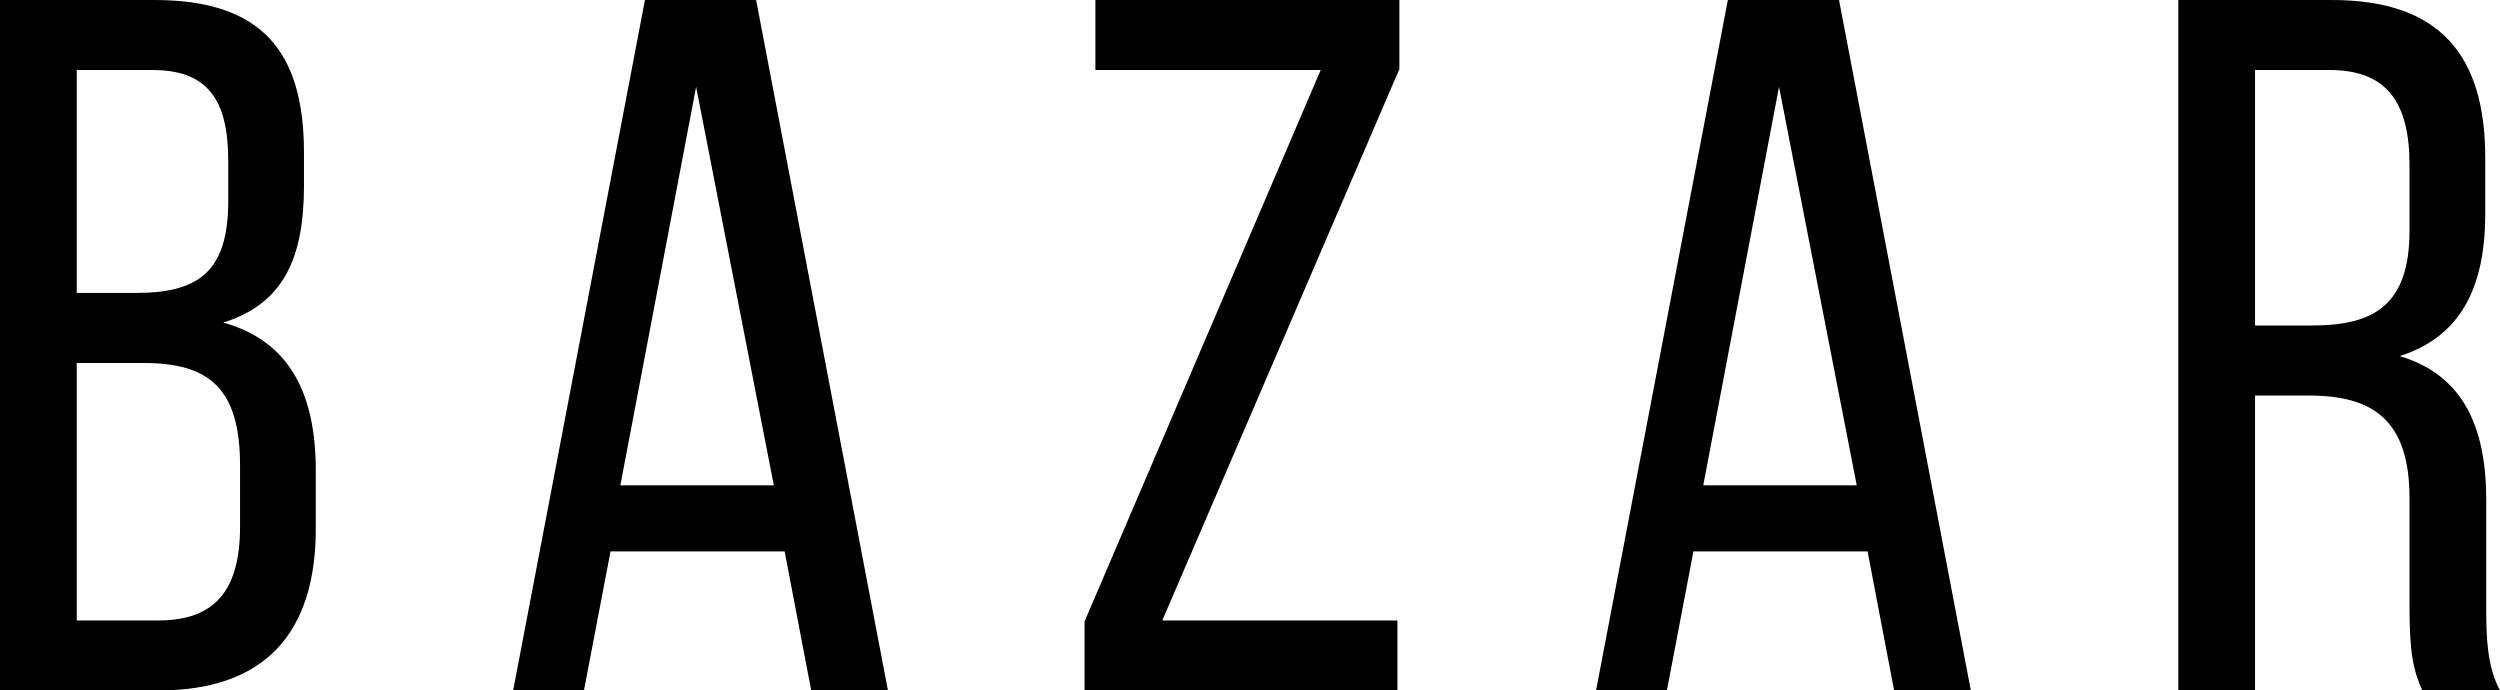 <svg width="105" height="29" viewBox="0 0 105 29" fill="none" xmlns="http://www.w3.org/2000/svg">
<path d="M0 0V29H6.652C11.156 29 13.263 26.556 13.263 22.206V19.761C13.263 16.571 12.189 14.334 9.379 13.547C11.9 12.76 12.767 10.854 12.767 7.789V6.421C12.767 2.154 10.991 0 6.487 0H0ZM3.223 12.304V2.941H6.404C8.718 2.941 9.586 4.184 9.586 6.753V8.451C9.586 11.476 8.264 12.304 5.702 12.304H3.223ZM3.223 26.059V15.246H6.032C8.801 15.246 10.082 16.323 10.082 19.554V22.123C10.082 24.816 9.007 26.059 6.652 26.059H3.223Z" fill="black"/>
<path d="M32.955 23.159L34.071 29H37.294L31.757 0H27.088L21.552 29H24.526L25.642 23.159H32.955ZM29.237 3.646L32.501 20.383H26.055L29.237 3.646Z" fill="black"/>
<path d="M58.691 26.059H48.816L58.774 2.9V0H46.007V2.941H55.469L45.552 26.1V29H58.691V26.059Z" fill="black"/>
<path d="M78.438 23.159L79.553 29H82.776L77.239 0H72.57L67.034 29H70.009L71.124 23.159H78.438ZM74.719 3.646L77.983 20.383H71.537L74.719 3.646Z" fill="black"/>
<path d="M91.489 0V29H94.712V16.613H96.984C99.67 16.613 101.199 17.649 101.199 20.921V25.479C101.199 27.426 101.364 28.171 101.736 29H105C104.463 28.006 104.422 26.804 104.422 25.52V21.004C104.422 17.897 103.43 15.743 100.786 14.956C103.265 14.169 104.38 12.18 104.38 8.99V6.629C104.38 2.32 102.48 0 97.935 0H91.489ZM94.712 13.671V2.941H97.852C100.248 2.941 101.199 4.309 101.199 6.919V9.694C101.199 12.843 99.67 13.671 97.108 13.671H94.712Z" fill="black"/>
</svg>
